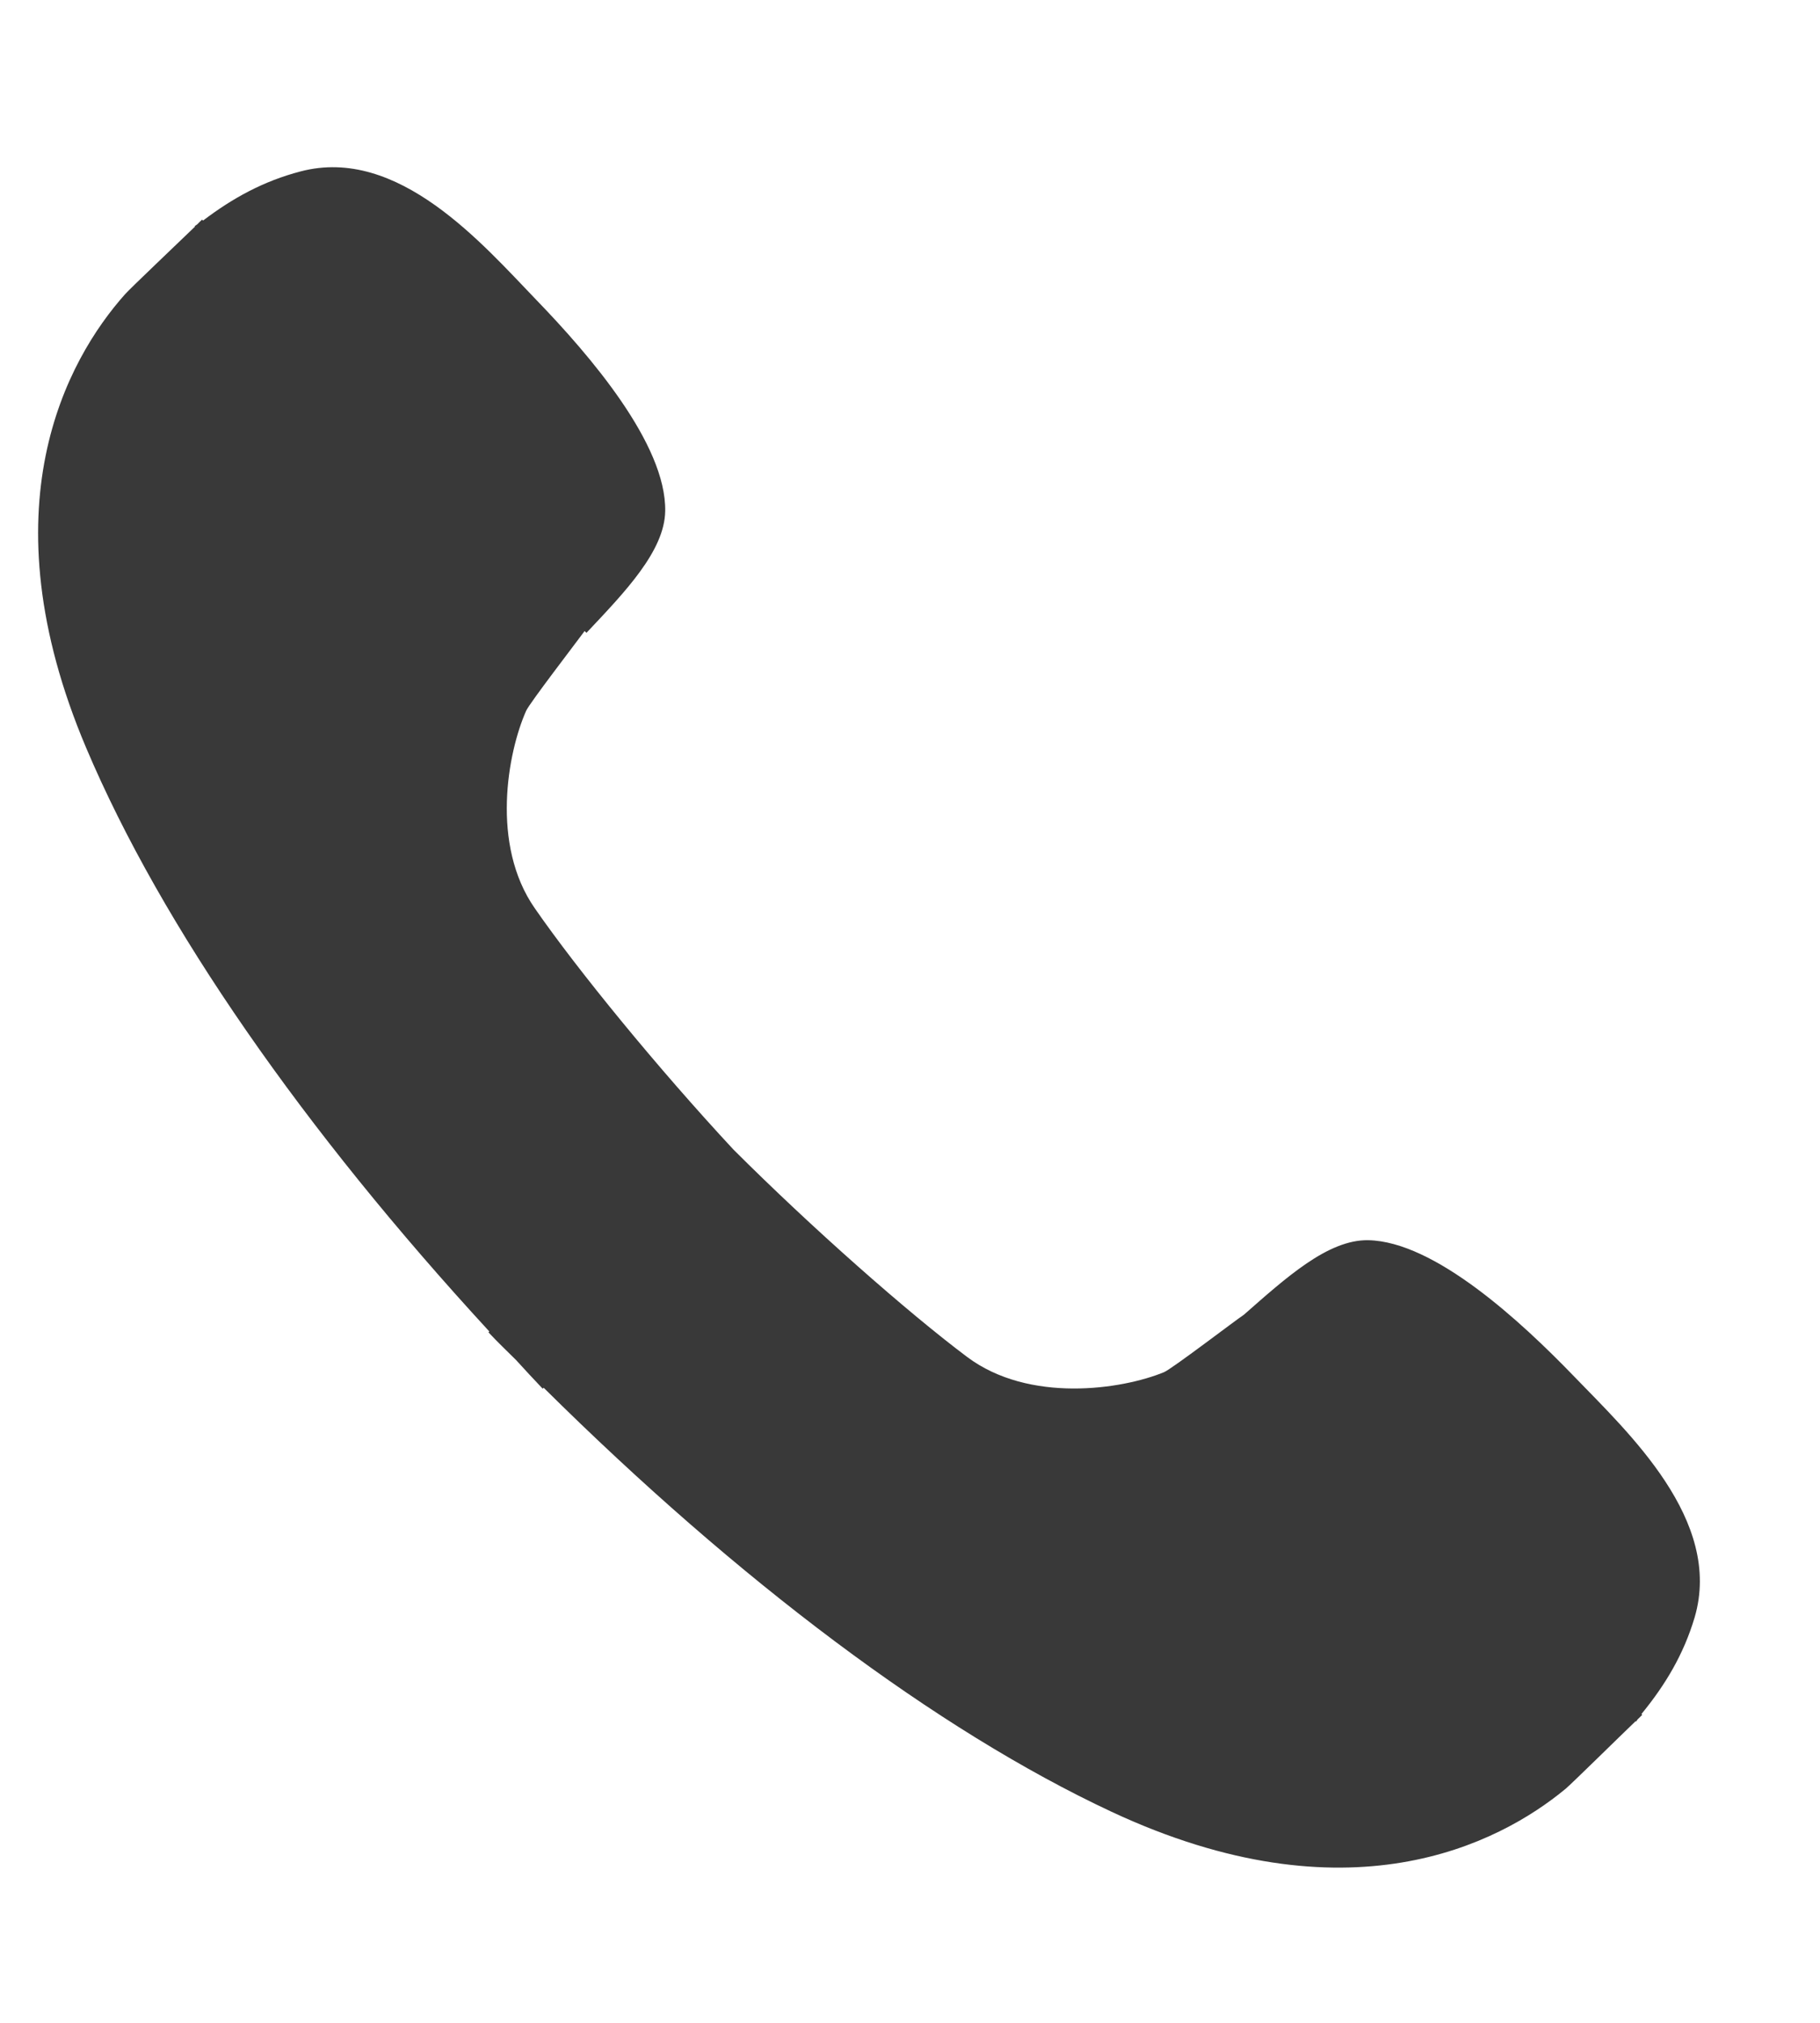 <svg width="18" height="20" viewBox="0 0 18 20" fill="none" xmlns="http://www.w3.org/2000/svg">
<path fill-rule="evenodd" clip-rule="evenodd" d="M15.569 13.61C15.039 13.061 14.188 12.275 13.532 12.262C13.132 12.255 12.715 12.637 12.302 12.999C12.22 13.053 11.591 13.534 11.512 13.567C11.094 13.739 10.178 13.875 9.566 13.417C8.976 12.975 8.029 12.14 7.254 11.366C6.507 10.563 5.709 9.587 5.289 8.98C4.851 8.352 5.02 7.44 5.204 7.027C5.238 6.952 5.683 6.373 5.782 6.239L5.8 6.257C6.177 5.857 6.573 5.449 6.579 5.053C6.59 4.393 5.836 3.515 5.305 2.966C4.774 2.415 3.939 1.44 2.972 1.695C2.608 1.79 2.303 1.957 2.008 2.181L1.999 2.171C1.982 2.187 1.966 2.202 1.951 2.218L1.925 2.236L1.929 2.24C1.763 2.401 1.289 2.85 1.236 2.91C0.66 3.557 -0.153 5.024 0.853 7.396C1.6 9.159 3.005 11.172 4.839 13.164L4.831 13.173C4.921 13.269 5.011 13.355 5.104 13.447C5.191 13.542 5.277 13.636 5.367 13.73L5.377 13.721C7.3 15.626 9.261 17.103 10.993 17.913C13.325 19.002 14.817 18.238 15.484 17.686C15.547 17.633 16.017 17.17 16.177 17.017L16.182 17.021C16.188 17.014 16.191 17.004 16.199 16.997C16.213 16.983 16.228 16.969 16.242 16.955L16.234 16.947C16.47 16.659 16.651 16.358 16.76 15.992C17.043 15.03 16.1 14.161 15.569 13.61Z" fill="#393939"/>
</svg>
